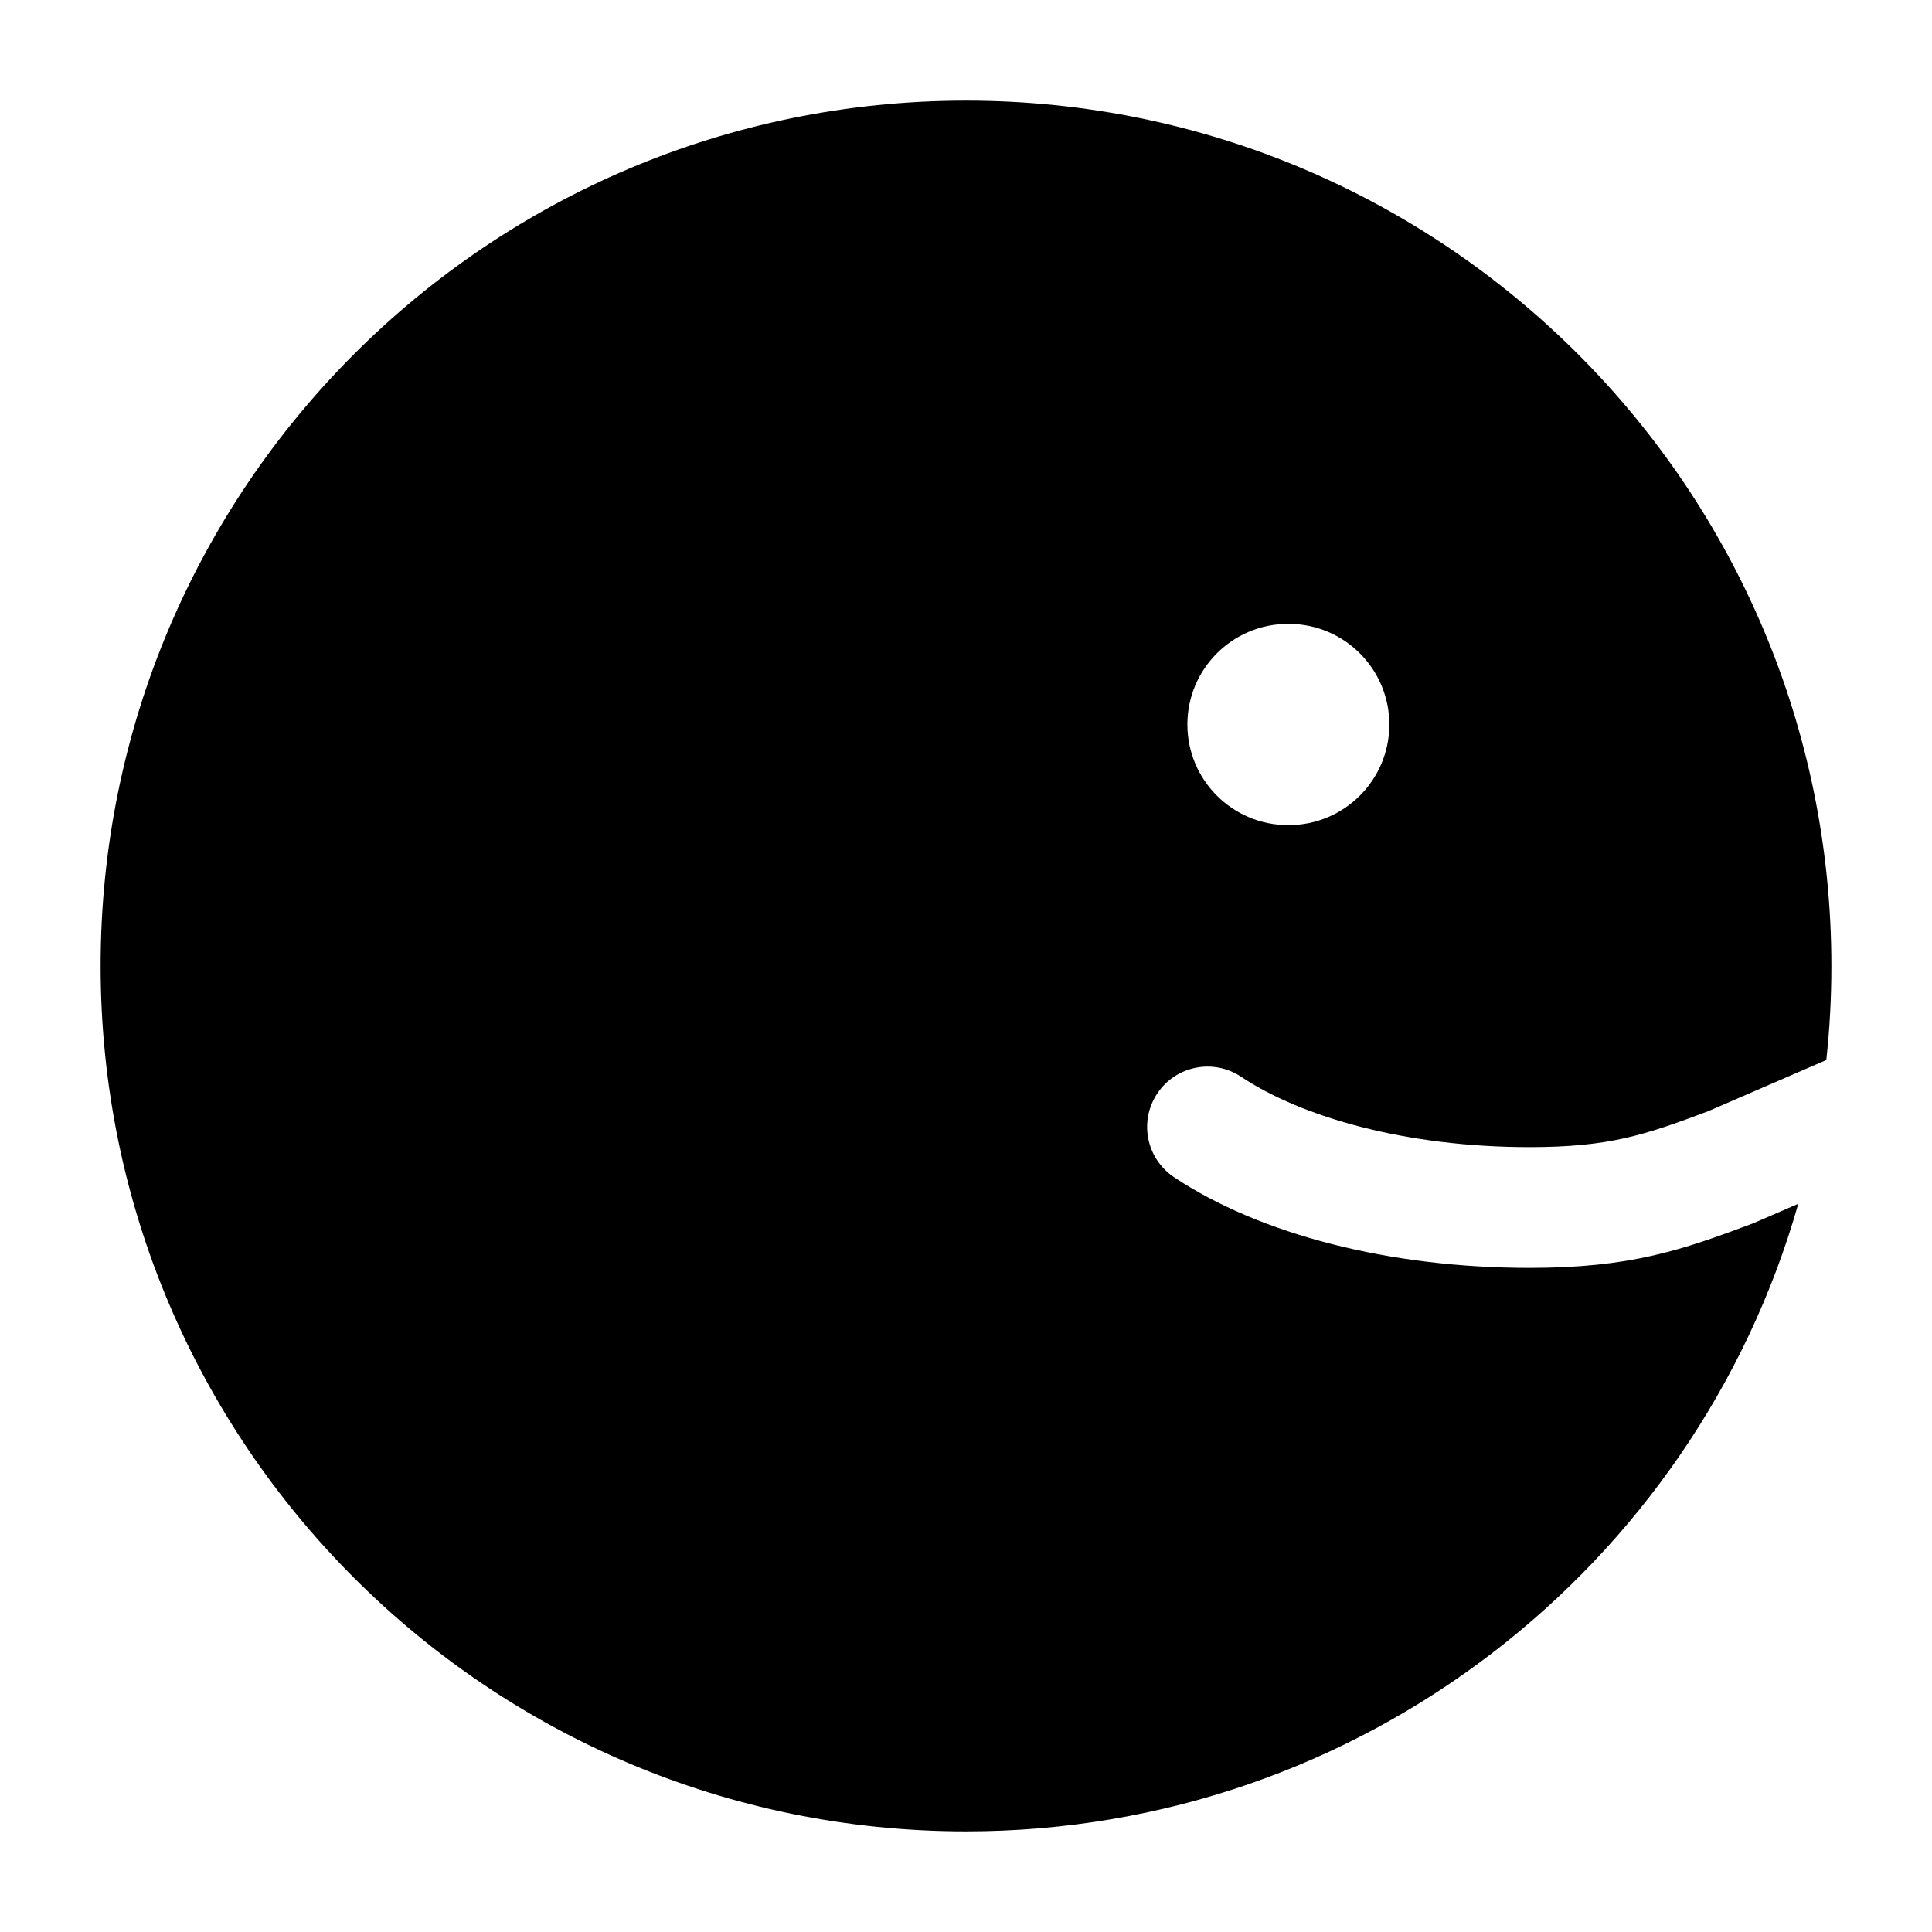 <svg width="24" height="24" viewBox="0 0 24 24" xmlns="http://www.w3.org/2000/svg">
    <path fill-rule="evenodd" clip-rule="evenodd" d="M1.25 12C1.25 6.063 6.063 1.25 12 1.25C17.937 1.25 22.75 6.063 22.75 12C22.75 12.395 22.729 12.784 22.687 13.168L21.219 13.804C20.434 14.099 19.991 14.25 19 14.25C17.464 14.25 16.17 13.877 15.416 13.375C15.071 13.146 14.605 13.239 14.376 13.584C14.146 13.929 14.24 14.394 14.585 14.624C15.655 15.336 17.265 15.75 19 15.75C20.254 15.75 20.889 15.53 21.764 15.202C21.775 15.197 21.787 15.193 21.798 15.188L22.339 14.954C21.056 19.454 16.913 22.75 12 22.75C6.063 22.75 1.25 17.937 1.25 12ZM14.75 9C14.75 8.31 15.31 7.75 16 7.75H16.009C16.699 7.75 17.259 8.31 17.259 9C17.259 9.69 16.699 10.25 16.009 10.25H16C15.31 10.25 14.75 9.69 14.75 9Z"/>
</svg>
